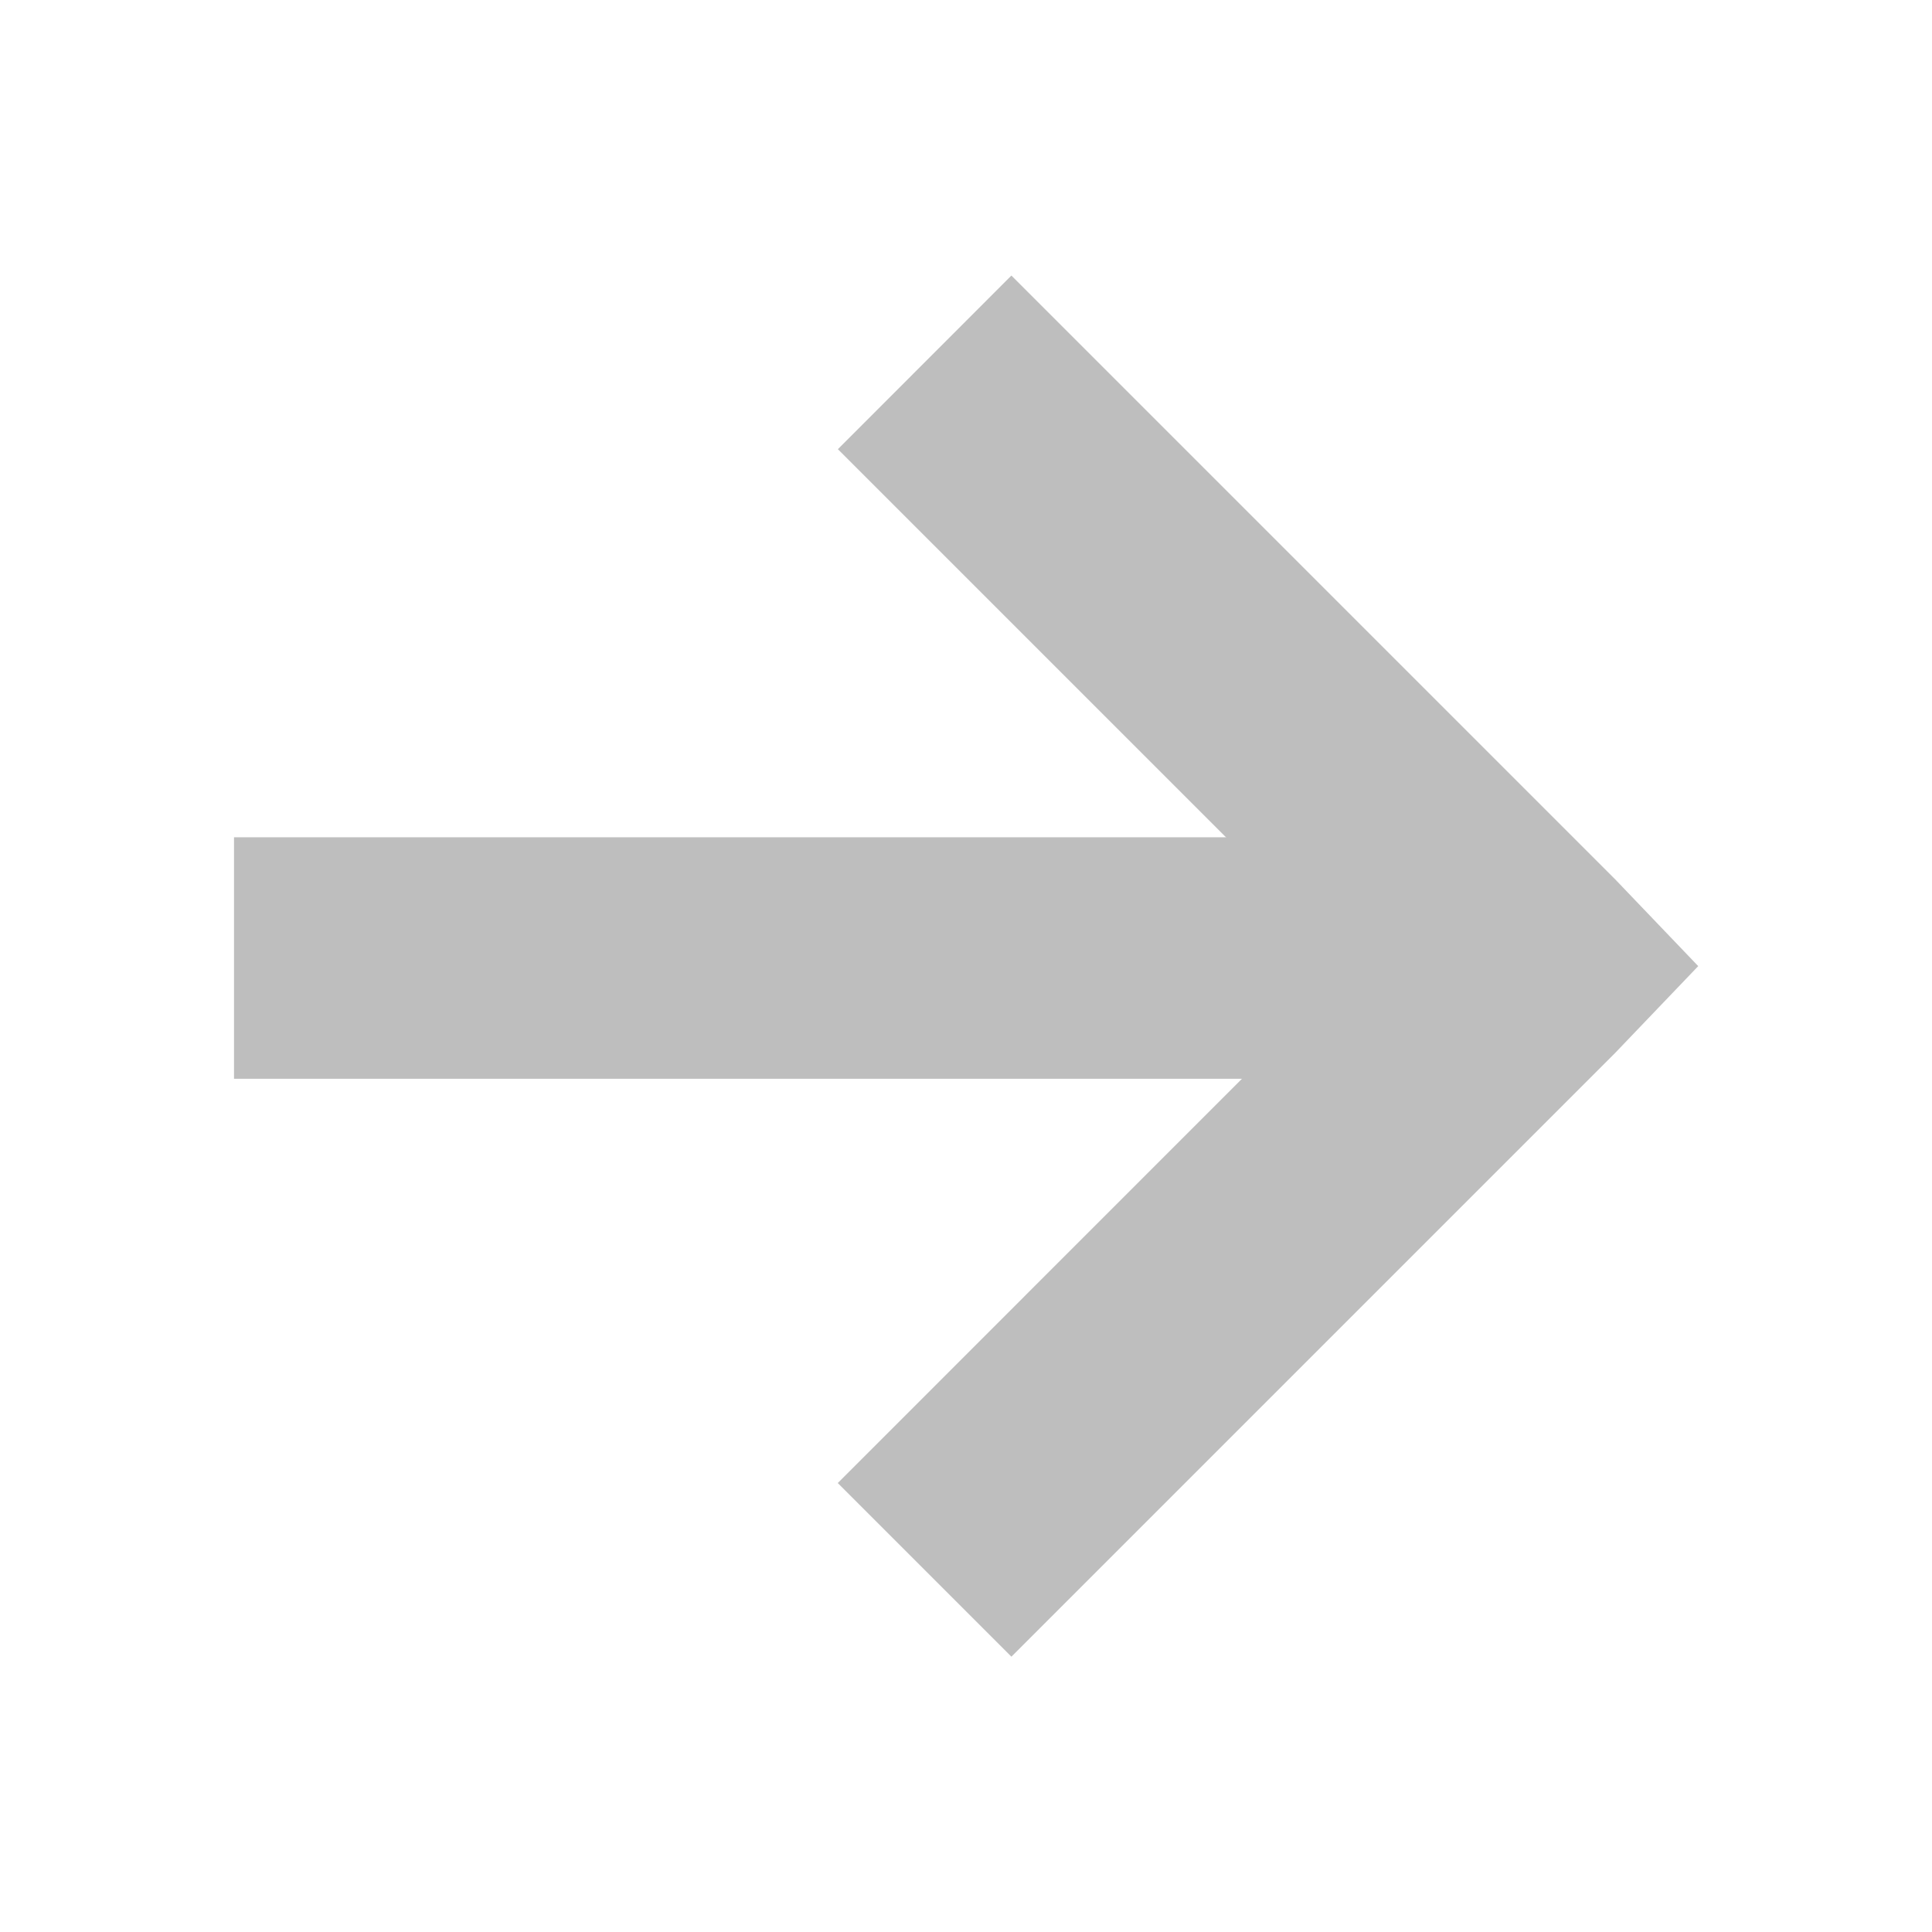 <svg xmlns="http://www.w3.org/2000/svg" xmlns:svg="http://www.w3.org/2000/svg" id="svg7384" width="16" height="16" version="1.1"><title id="title9167">Gnome Symbolic Icon Theme</title><g id="g3350" transform="translate(-0.062,-0.134)"><path style="text-indent:0;text-transform:none;block-progression:tb" id="path8446" fill="#bebebe" d="m 7.001,3.854 4.28,4.28 L 7,12.416 c 1.438,1.438 0,0 1.438,1.438 l 5,-5 0.688,-0.719 -0.688,-0.719 -5,-5 z" color="#000"/><rect id="rect8450" width="2" height="10.949" x="7.068" y="-12.949" fill="#bebebe" color="#bebebe" rx="0" ry="0" transform="matrix(0,1,-1,0,0,0)"/></g></svg>